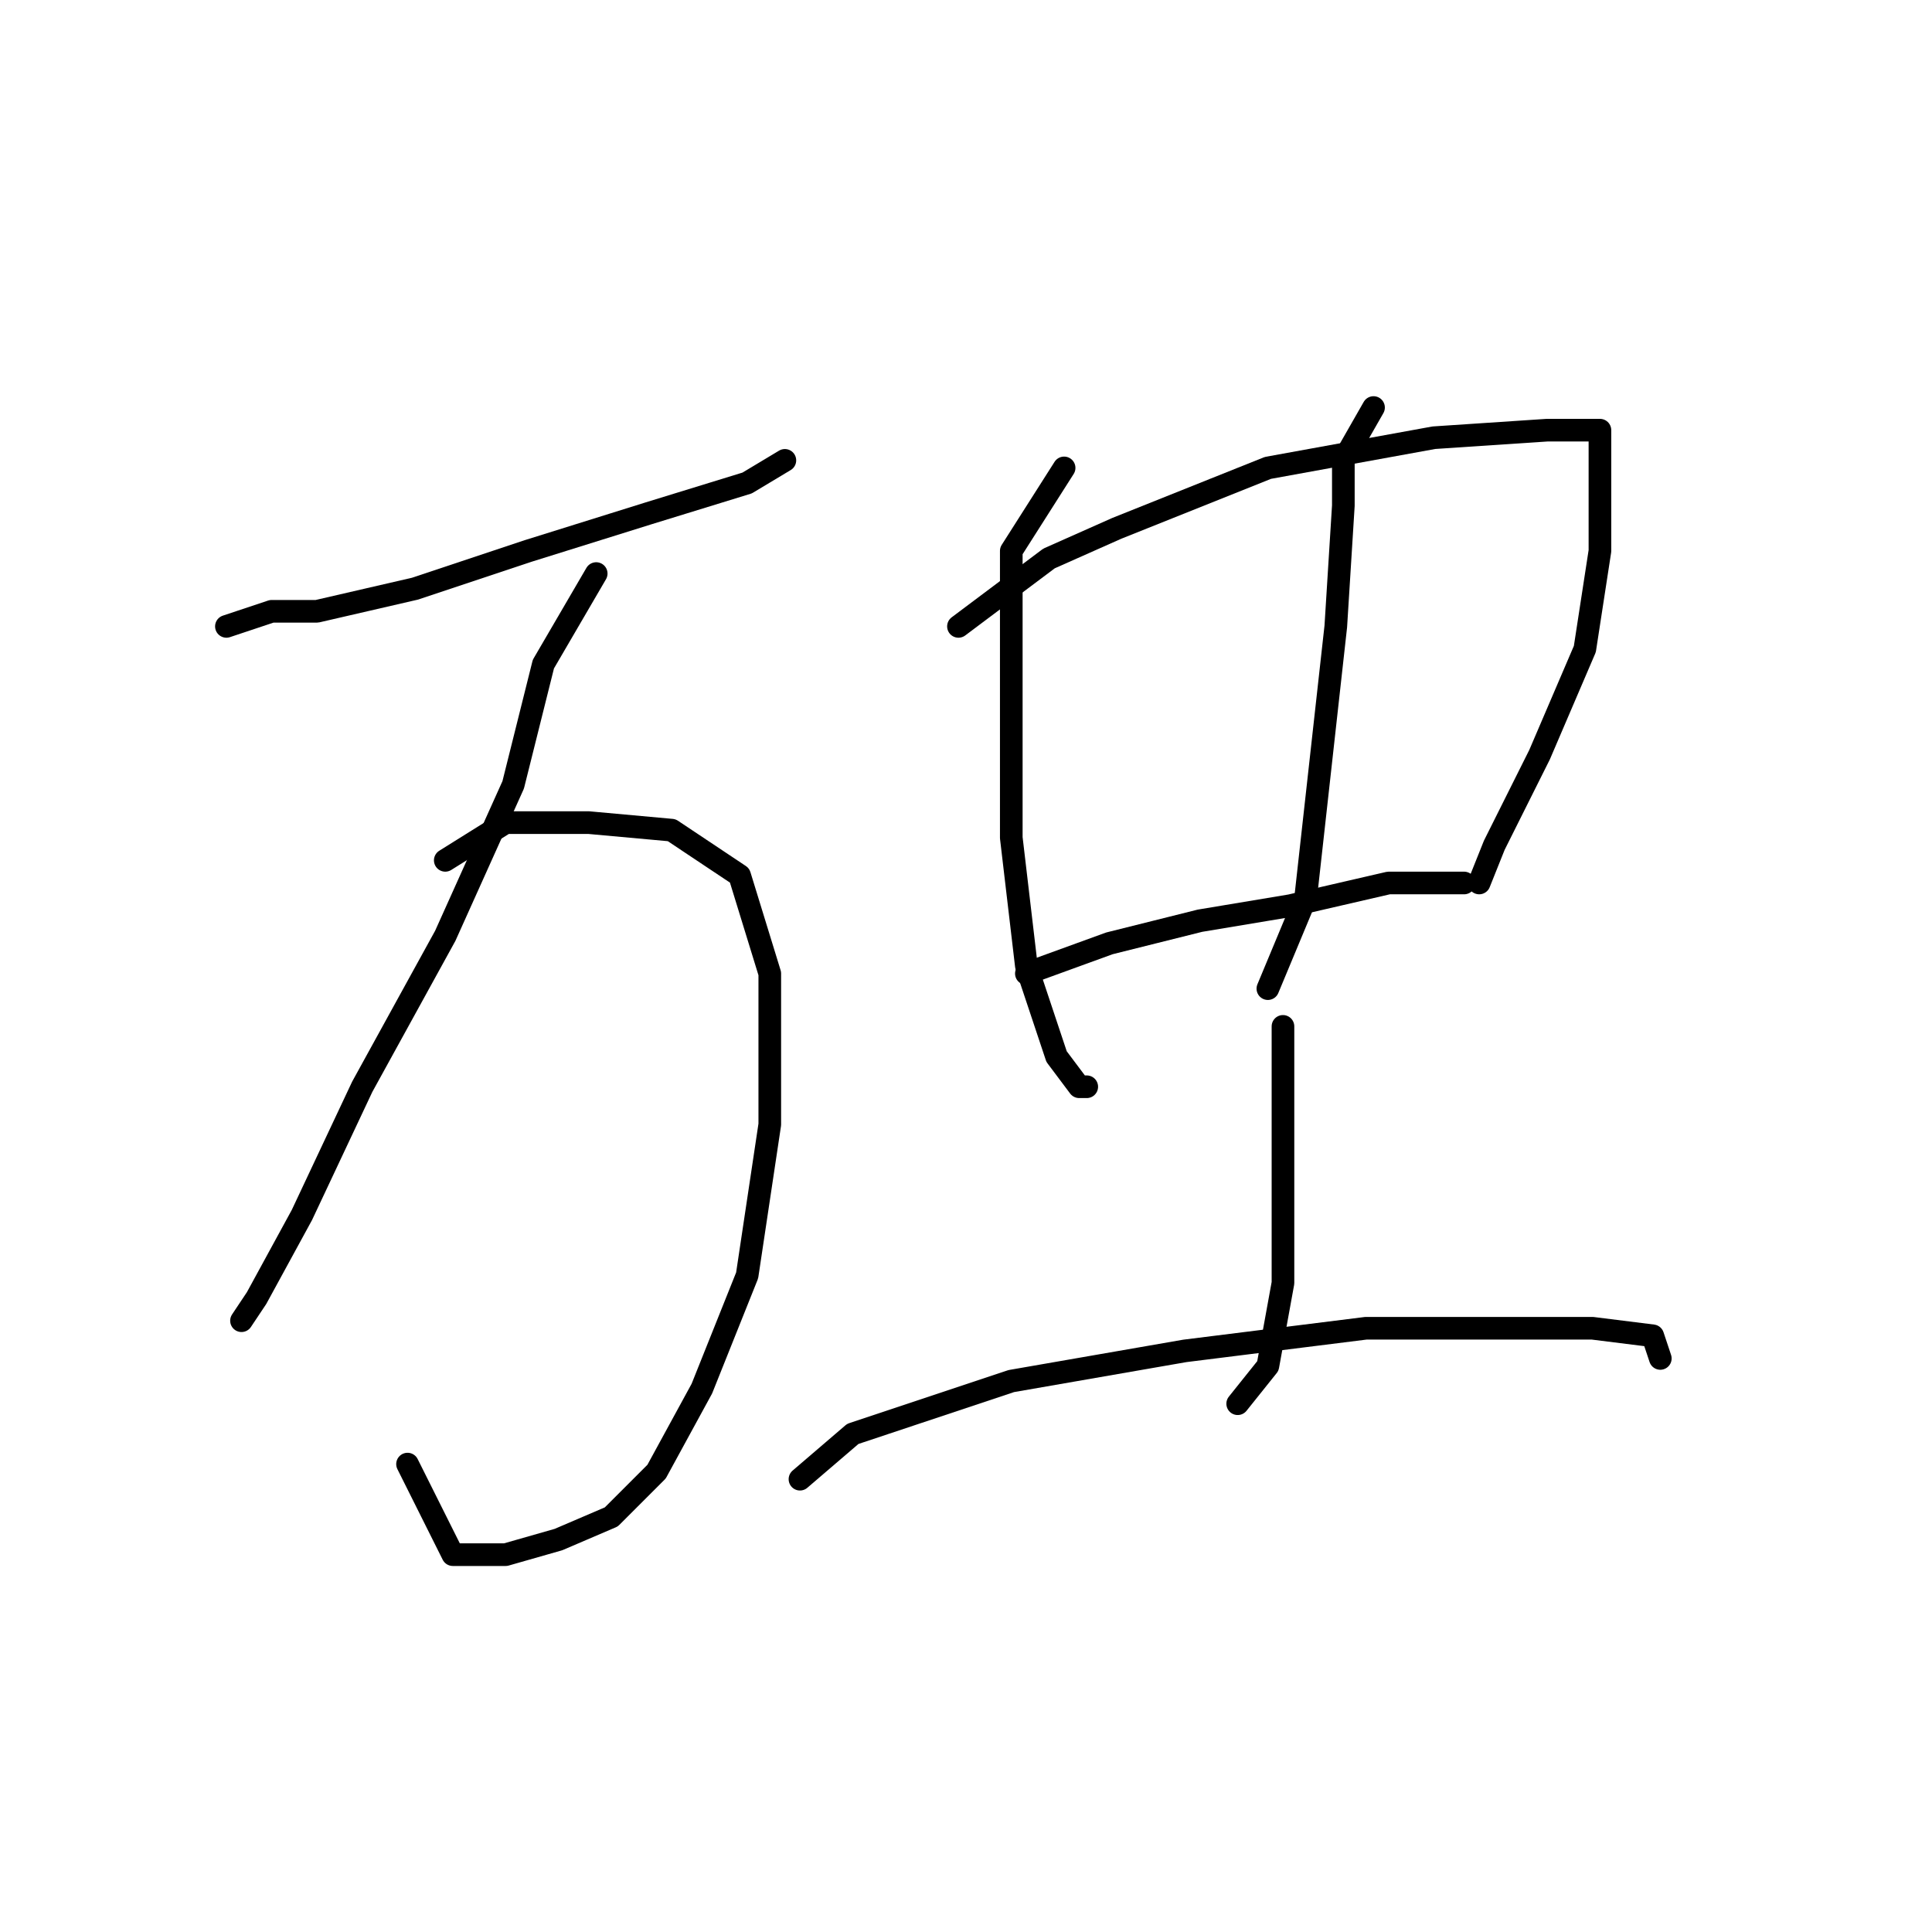 <?xml version="1.0" standalone="no"?>
    <svg width="256" height="256" xmlns="http://www.w3.org/2000/svg" version="1.1">
    <polyline stroke="black" stroke-width="3" stroke-linecap="round" fill="transparent" stroke-linejoin="round" points="30 83 36 81 42 81 55 78 70 73 86 68 99 64 104 61 104 61 " />
        <polyline stroke="black" stroke-width="3" stroke-linecap="round" fill="transparent" stroke-linejoin="round" points="79 76 72 88 68 104 59 124 48 144 40 161 34 172 32 175 32 175 " />
        <polyline stroke="black" stroke-width="3" stroke-linecap="round" fill="transparent" stroke-linejoin="round" points="59 114 67 109 78 109 89 110 98 116 102 129 102 149 99 169 93 184 87 195 81 201 74 204 67 206 60 206 54 194 54 194 " />
        <polyline stroke="black" stroke-width="3" stroke-linecap="round" fill="transparent" stroke-linejoin="round" points="141 62 134 73 134 90 134 111 136 128 140 140 143 144 144 144 144 144 " />
        <polyline stroke="black" stroke-width="3" stroke-linecap="round" fill="transparent" stroke-linejoin="round" points="127 83 139 74 148 70 168 62 190 58 205 57 212 57 212 62 212 73 210 86 204 100 198 112 196 117 196 117 " />
        <polyline stroke="black" stroke-width="3" stroke-linecap="round" fill="transparent" stroke-linejoin="round" points="182 54 178 61 178 67 177 83 175 101 173 119 168 131 168 131 " />
        <polyline stroke="black" stroke-width="3" stroke-linecap="round" fill="transparent" stroke-linejoin="round" points="136 129 147 125 159 122 171 120 184 117 194 117 194 117 " />
        <polyline stroke="black" stroke-width="3" stroke-linecap="round" fill="transparent" stroke-linejoin="round" points="170 136 170 148 170 158 170 170 168 181 164 186 164 186 " />
        <polyline stroke="black" stroke-width="3" stroke-linecap="round" fill="transparent" stroke-linejoin="round" points="106 196 113 190 134 183 157 179 181 176 199 176 211 176 219 177 220 180 220 180 " />
        </svg>